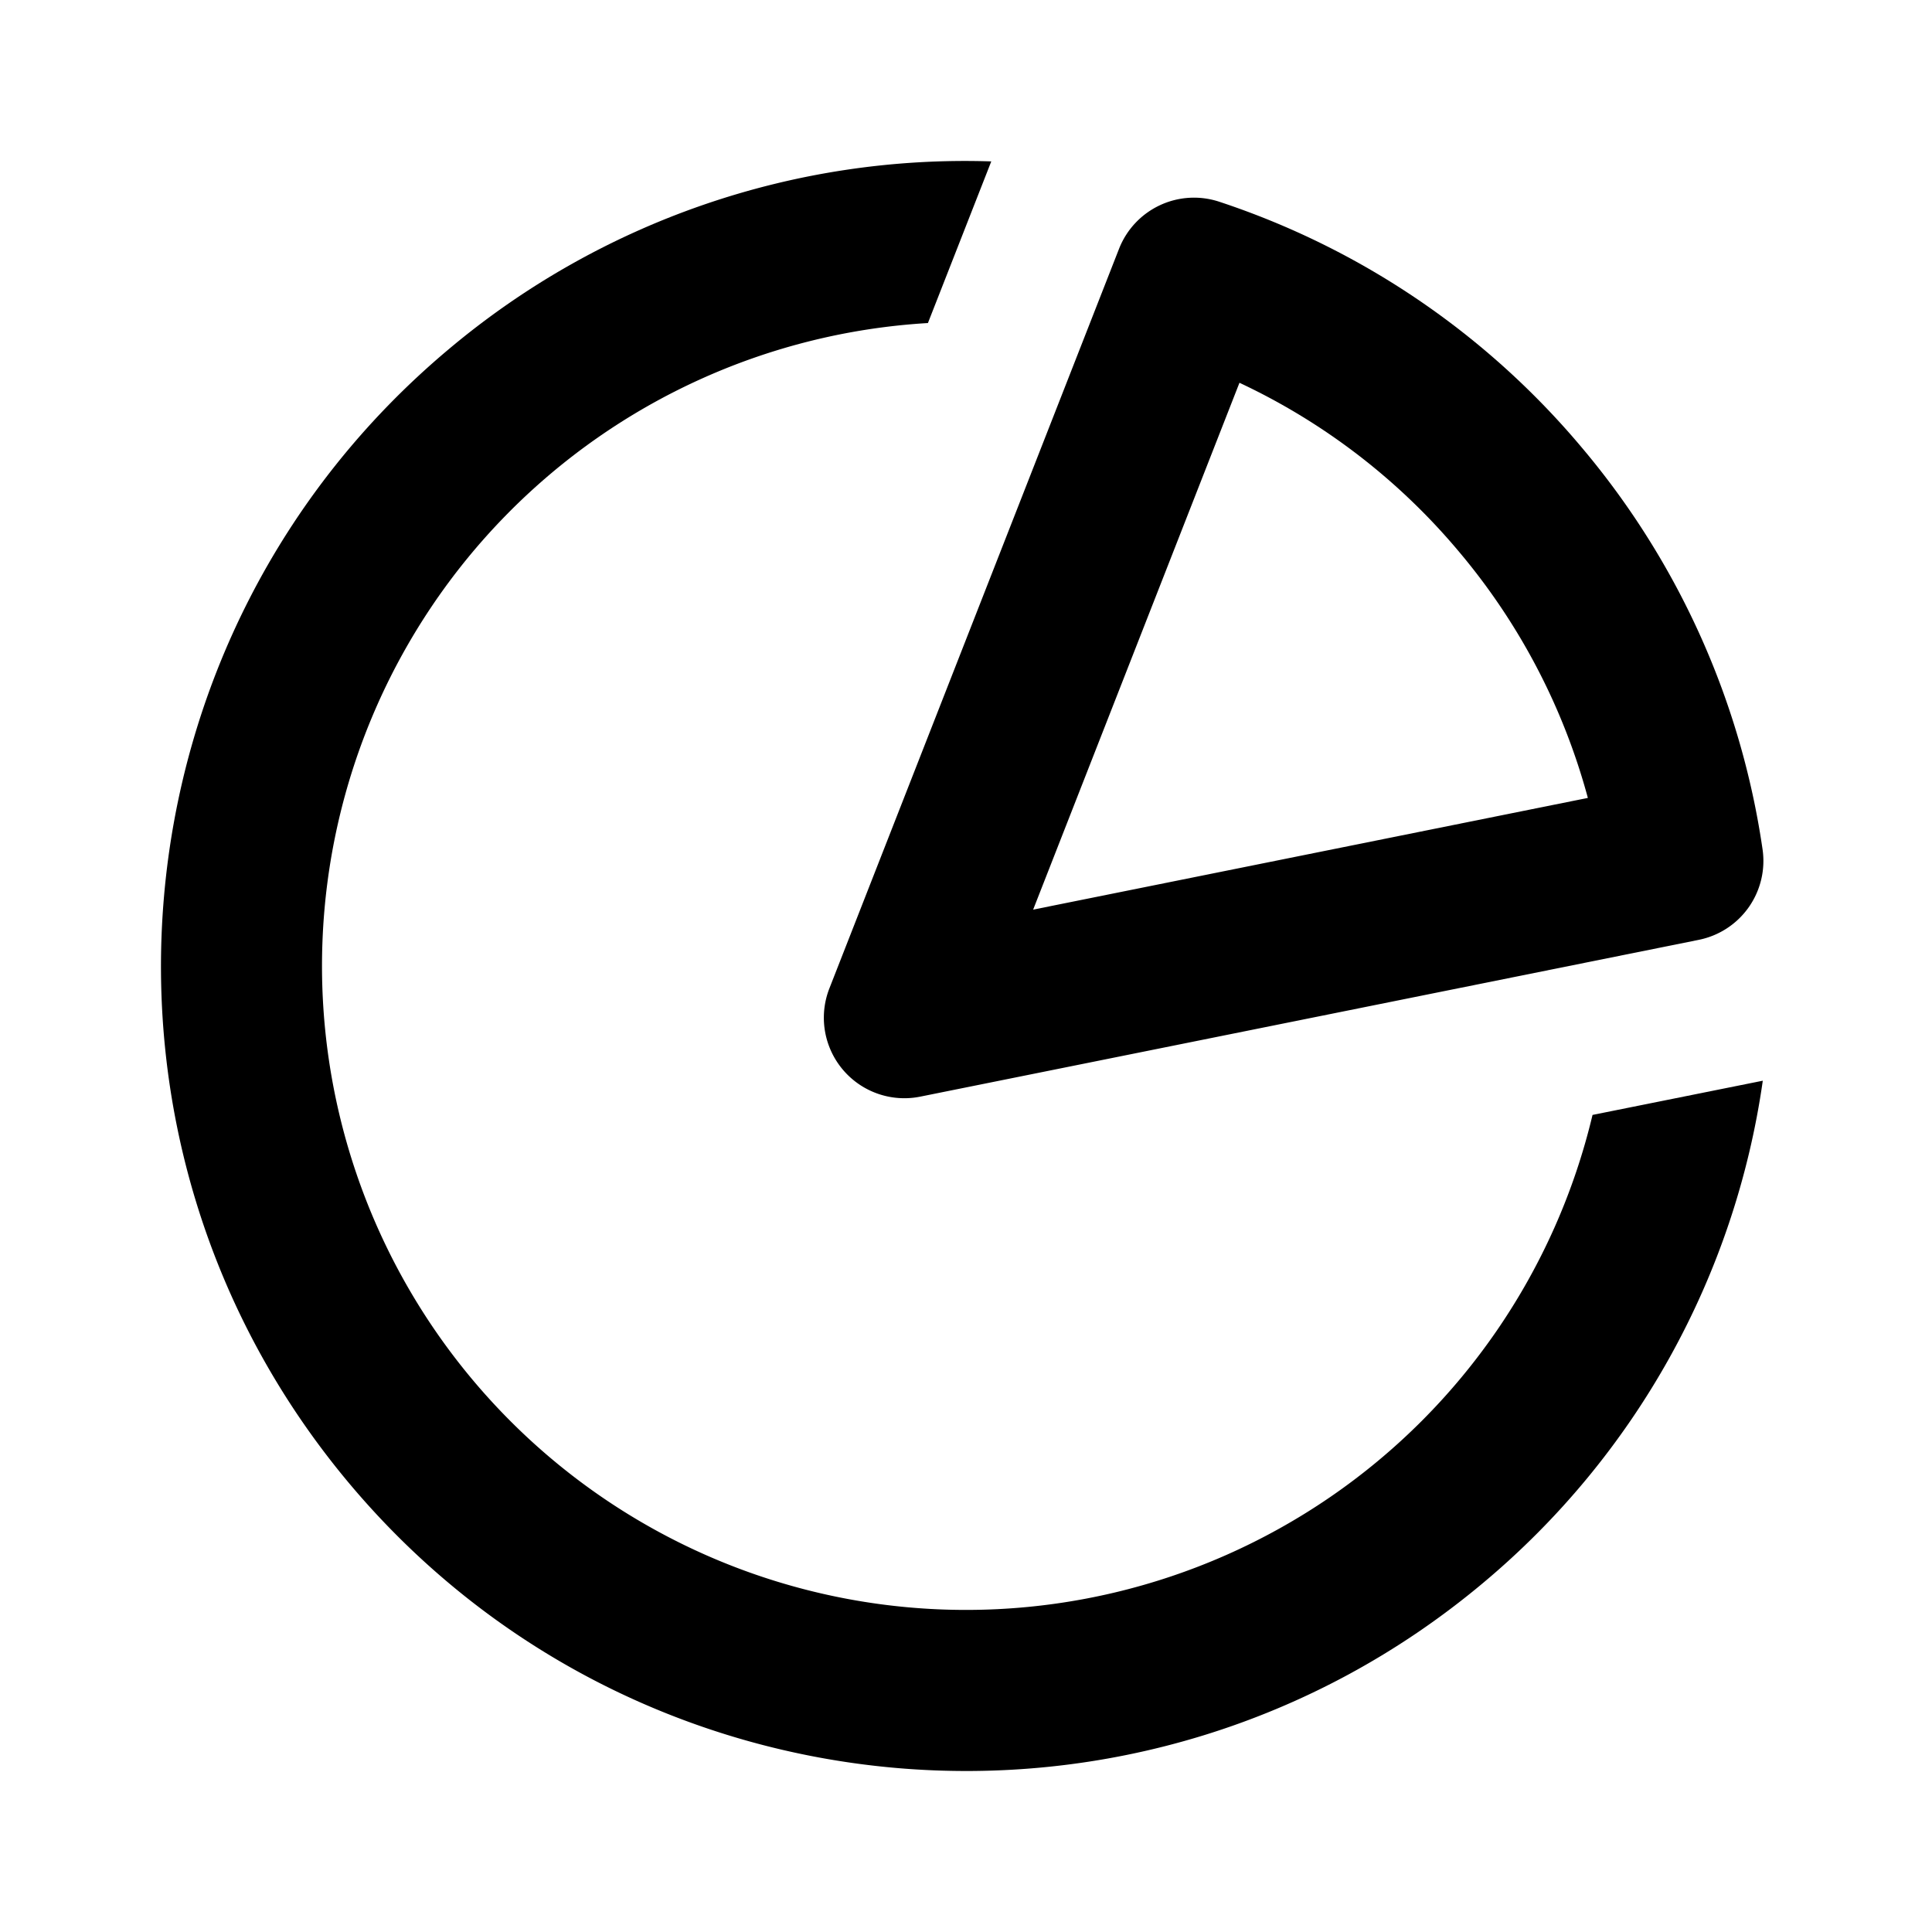 <svg xmlns="http://www.w3.org/2000/svg" width="24" height="24" fill="currentColor" viewBox="0 0 24 24">
  <path fill-rule="evenodd" d="M19.66 5.572a9.958 9.958 0 00-4.514-3.066 1 1 0 00-1.245.585l-3.598 9.187a1 1 0 001.128 1.345l9.672-1.948a1 1 0 00.792-1.125 9.958 9.958 0 00-2.235-4.978zM12.834 11.3l2.563-6.545a7.966 7.966 0 012.731 2.103 7.966 7.966 0 011.597 3.054L12.833 11.3z" clip-rule="evenodd"/>
  <path d="M5.572 4.34a9.963 9.963 0 016.742-2.335l-.787 2.008a8 8 0 108.256 9.837l2.115-.425a9.963 9.963 0 01-3.47 6.235c-4.231 3.55-10.539 2.999-14.089-1.232C.79 14.198 1.341 7.89 5.572 4.34z"/>
</svg>
